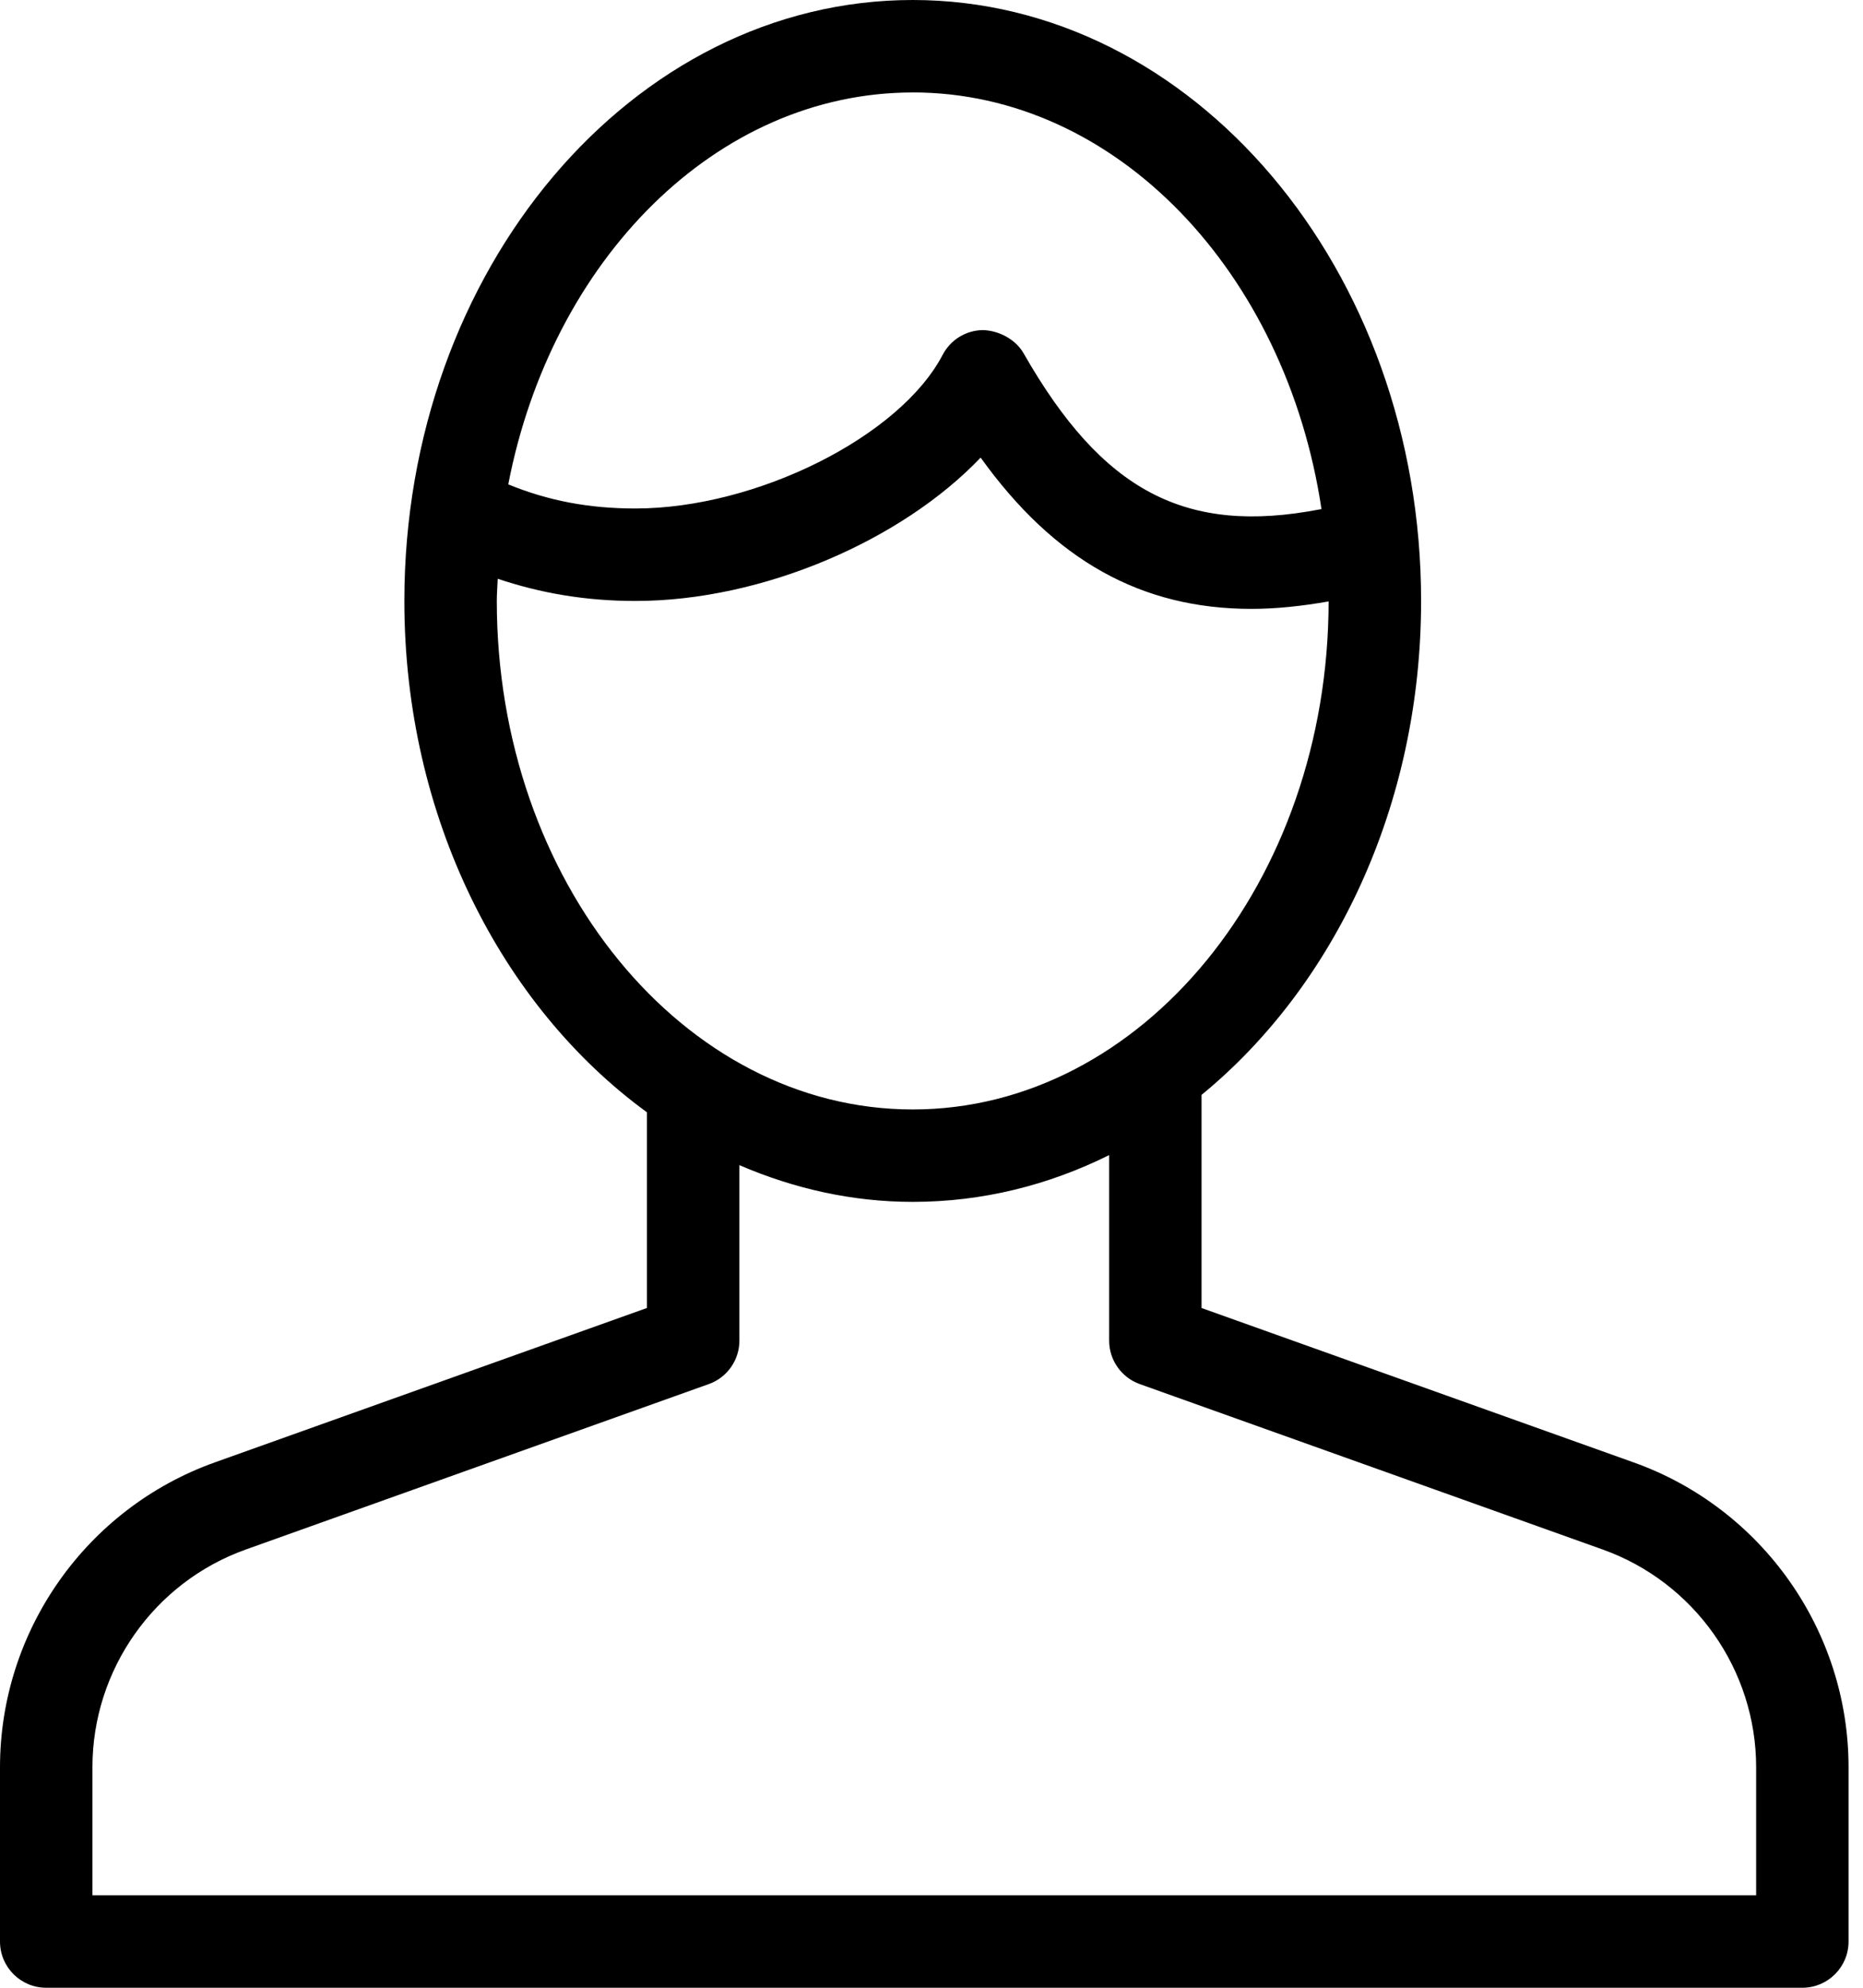 <svg xmlns="http://www.w3.org/2000/svg" width="45" height="48" viewBox="0 0 45 48">
    <g fill="none" fill-rule="evenodd">
        <g fill="currentColor" fill-rule="nonzero">
            <g>
                <g>
                    <path d="M340.419 45.767h-40.186v-3.093c0-2.352 1.488-4.465 3.703-5.256l11.183-3.995c.445-.158.741-.579.741-1.05v-4.237c1.309.564 2.715.887 4.187.887 1.68 0 3.282-.403 4.744-1.13v4.48c0 .471.297.892.74 1.05l11.183 3.995c2.215.792 3.705 2.904 3.705 5.256v3.093zM310 14.512c0-.181.016-.358.022-.536 1.047.351 2.131.536 3.327.536 3.066 0 6.43-1.46 8.338-3.462 1.779 2.478 3.876 3.653 6.543 3.653.59 0 1.213-.066 1.862-.18-.005 6.764-4.509 12.268-10.045 12.268-5.54 0-10.047-5.51-10.047-12.28zm10.047-12.28c4.918 0 9.016 4.348 9.873 10.063-.013.002-.025.002-.038.005-3.244.624-5.252-.432-7.156-3.766-.202-.355-.622-.556-.99-.563-.41.007-.78.238-.968.6-1.033 1.974-4.5 3.708-7.42 3.708-1.133 0-2.109-.189-3.071-.582 1.046-5.417 5.023-9.464 9.77-9.464zm17.418 33.084l-10.442-3.73v-5.147c3.2-2.622 5.303-6.988 5.303-11.927 0-8.002-5.51-14.512-12.28-14.512s-12.279 6.51-12.279 14.512c0 5.22 2.351 9.79 5.86 12.348v4.725l-10.442 3.73c-3.102 1.11-5.185 4.066-5.185 7.36v4.209c0 .617.499 1.116 1.116 1.116h42.419c.616 0 1.116-.499 1.116-1.116v-4.21c0-3.292-2.084-6.249-5.186-7.358z" transform="translate(-818 -3700) translate(0 3488) translate(520 212)"/>
                </g>
            </g>
        </g>
    </g>
</svg>
